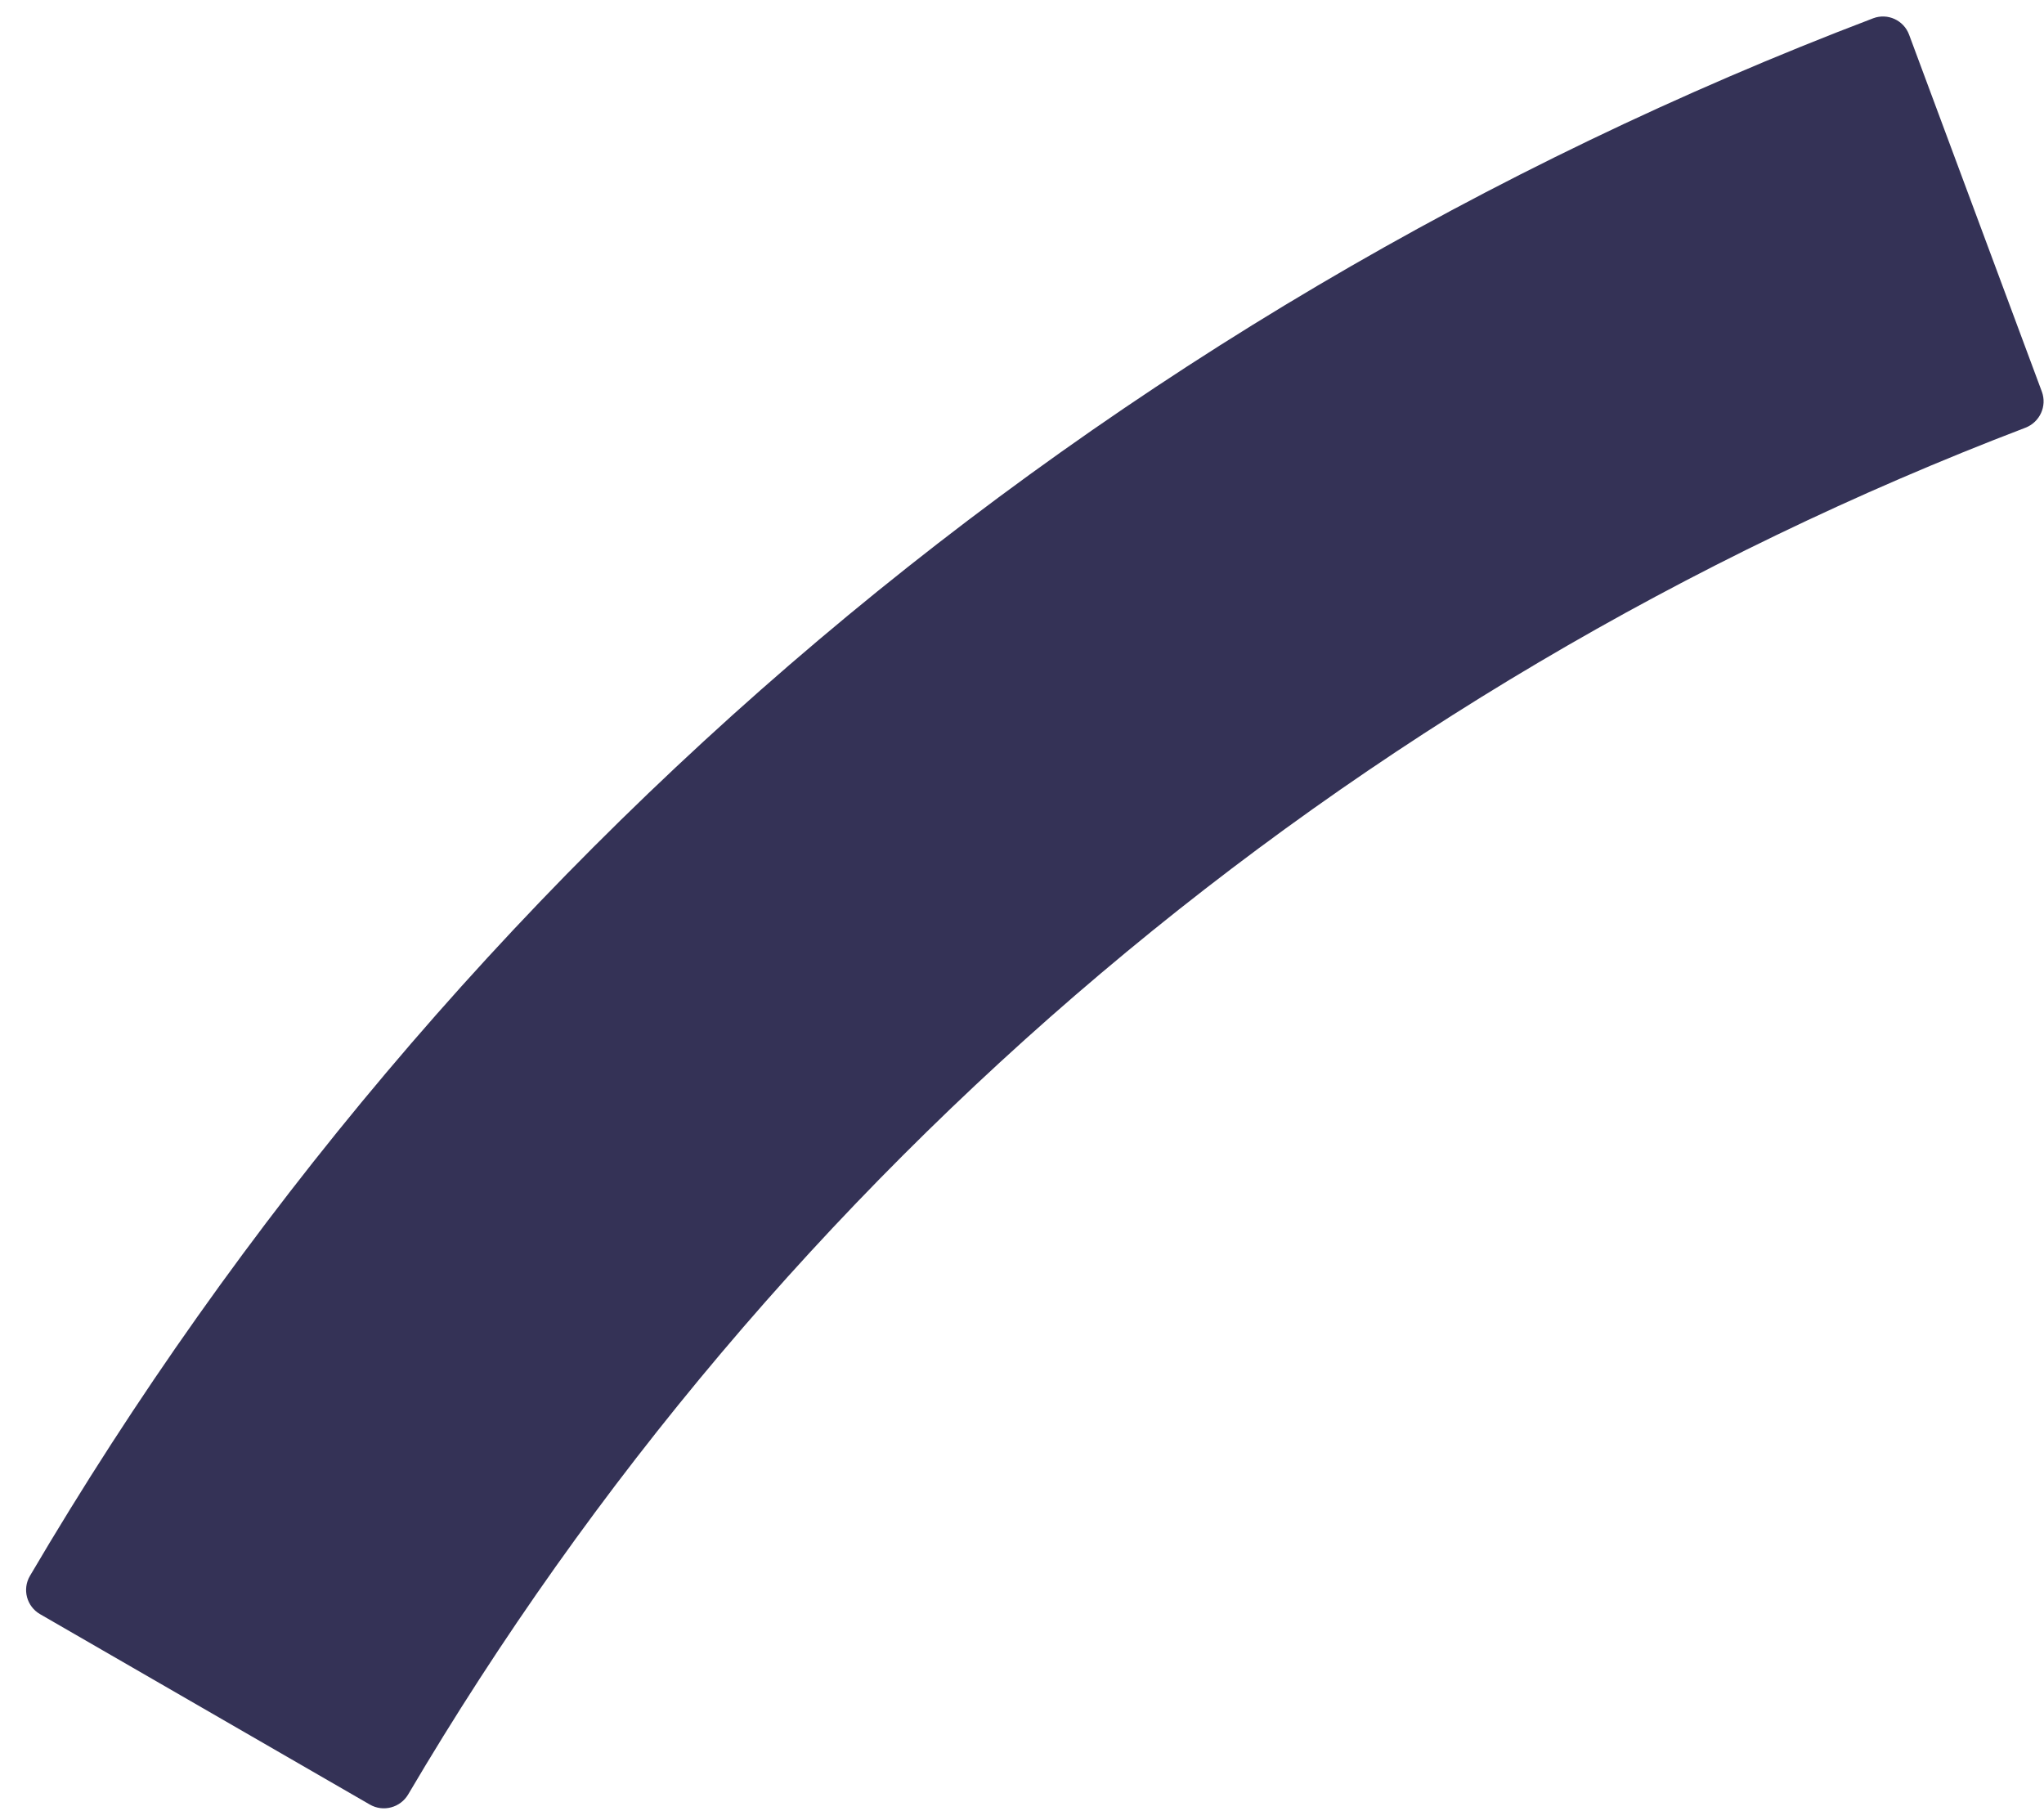 <svg width="73" height="65" viewBox="0 0 73 65" fill="none" xmlns="http://www.w3.org/2000/svg">
<path opacity="0.9" d="M1.431 57.648C0.953 57.372 0.789 56.76 1.068 56.283C16.047 30.795 39.267 11.172 66.897 0.654C67.413 0.457 67.99 0.721 68.182 1.239L72.923 13.986C73.115 14.503 72.851 15.079 72.335 15.276C48.108 24.528 27.742 41.739 14.579 64.084C14.299 64.56 13.687 64.724 13.209 64.448L1.431 57.648Z" fill="#1E1C44"/>
</svg>
